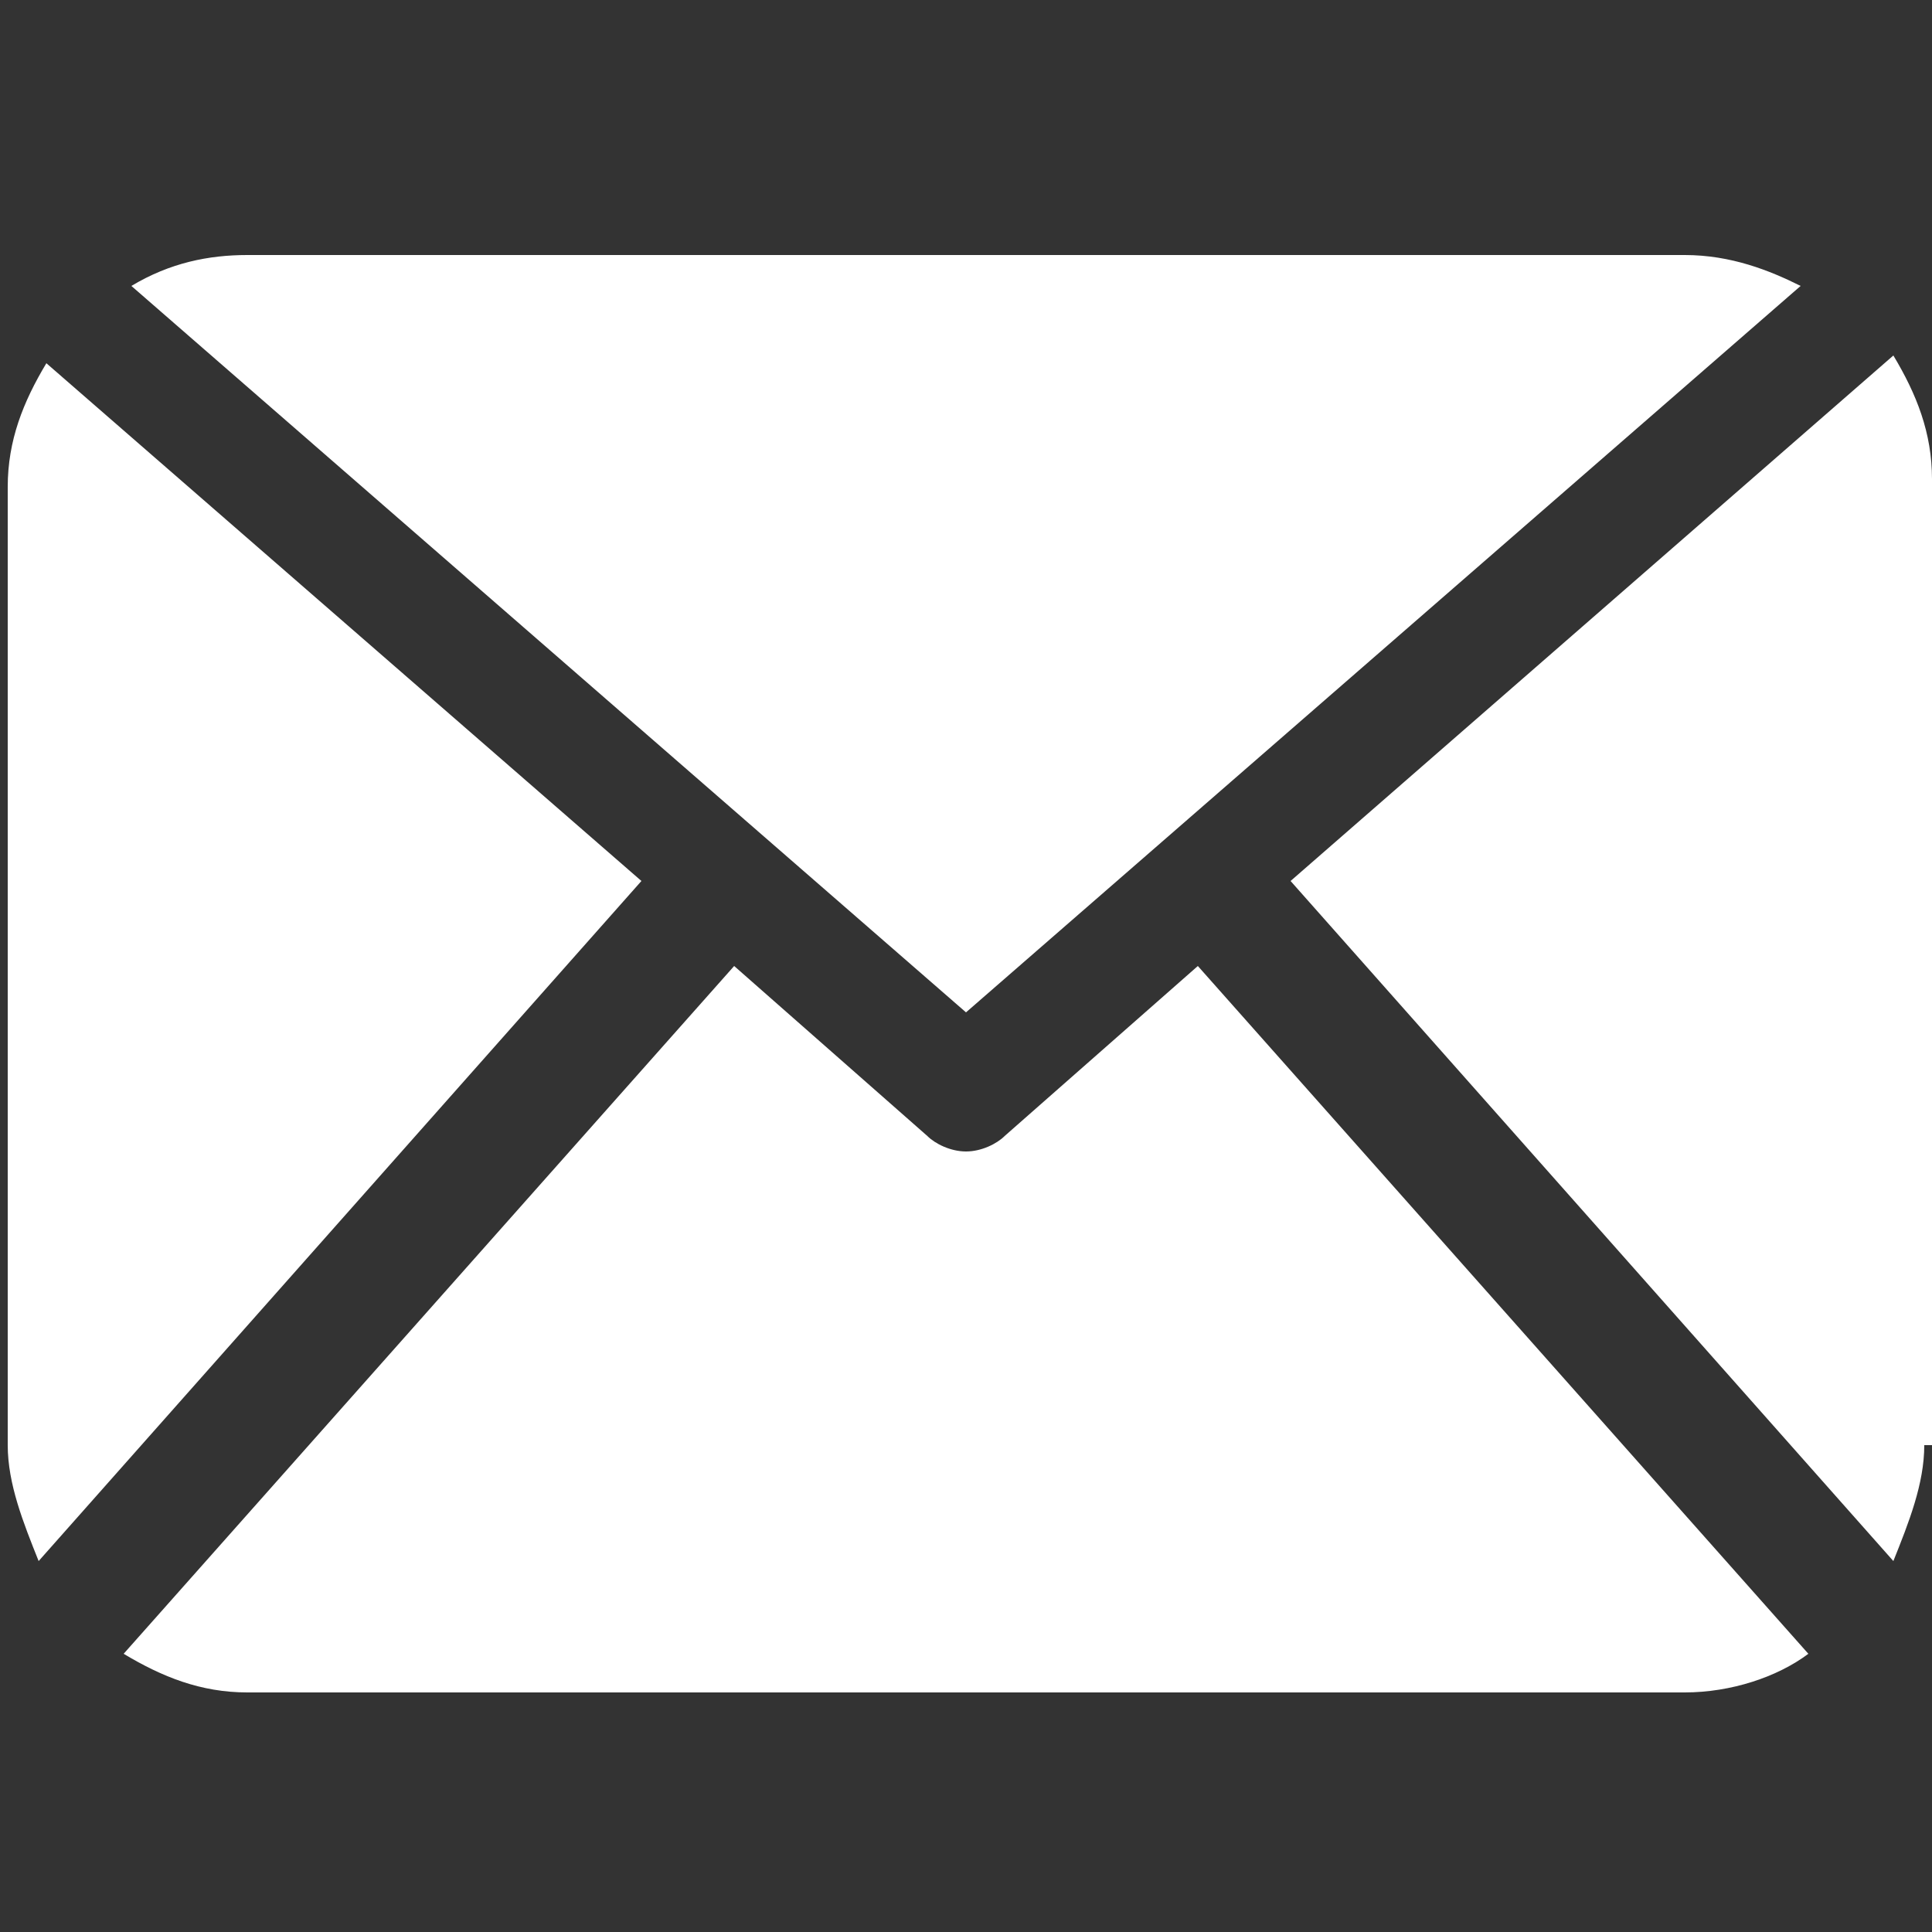 <?xml version="1.0" encoding="utf-8"?>
<!-- Generator: Adobe Illustrator 20.1.0, SVG Export Plug-In . SVG Version: 6.00 Build 0)  -->
<svg version="1.1" id="Layer_1" xmlns="http://www.w3.org/2000/svg" xmlns:xlink="http://www.w3.org/1999/xlink" x="0px" y="0px"
	 viewBox="0 0 25 25" style="enable-background:new 0 0 25 25;" xml:space="preserve">
<rect x="0" y="0" width="25" height="25" fill="#333333" stroke="none"/>
<style type="text/css">
	.st0{fill:#FFFFFF;}
</style>
<g>
	<path class="st0" d="M24.9,18.7c0,0.5-0.2,1-0.4,1.5l-7.8-8.8l7.8-6.8c0.3,0.5,0.5,1,0.5,1.6V18.7z M12.5,13.1l10.8-9.4
		c-0.4-0.2-0.9-0.4-1.5-0.4H3.2c-0.5,0-1,0.1-1.5,0.4L12.5,13.1z M15.5,12.5L13,14.7c-0.1,0.1-0.3,0.2-0.5,0.2
		c-0.2,0-0.4-0.1-0.5-0.2l-2.5-2.2l-7.9,8.9c0.5,0.3,1,0.5,1.6,0.5h18.6c0.6,0,1.2-0.2,1.6-0.5L15.5,12.5z M0.6,4.7
		c-0.3,0.5-0.5,1-0.5,1.6v12.4c0,0.5,0.2,1,0.4,1.5l7.8-8.8L0.6,4.7z M0.6,4.7"/>
</g>
</svg>

